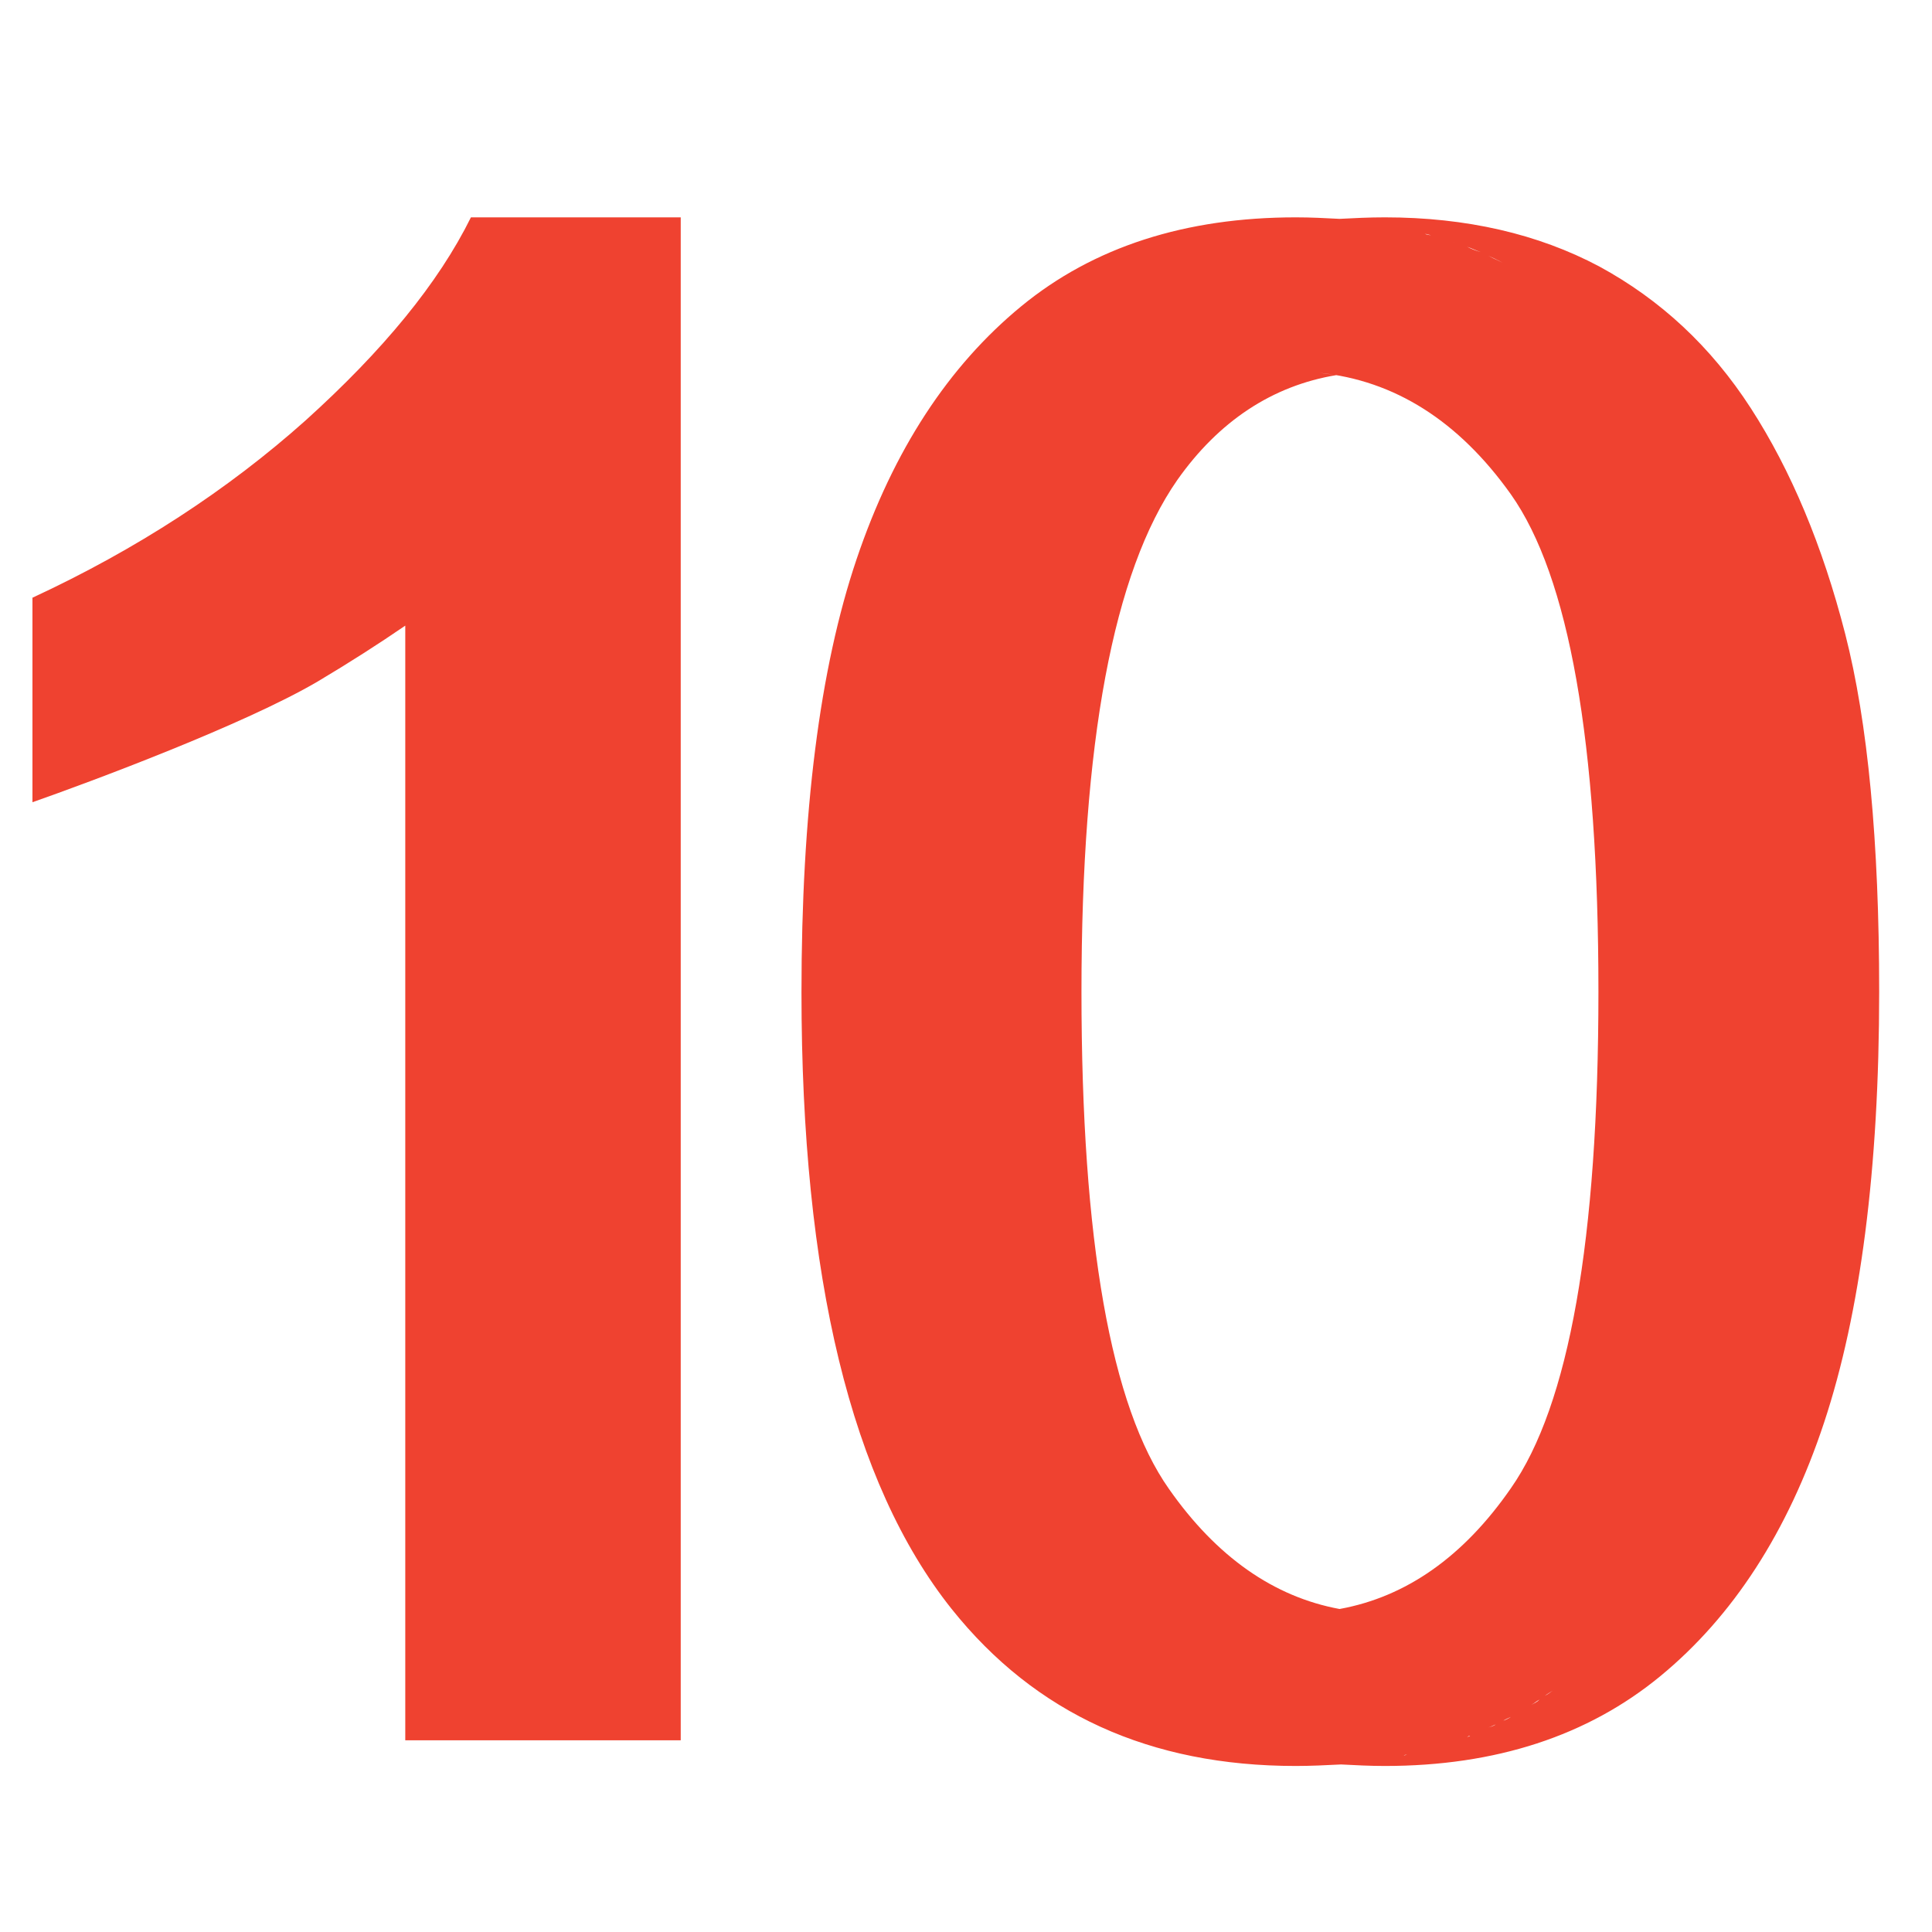 <?xml version="1.0" encoding="utf-8"?>
<!-- Generator: Adobe Illustrator 22.1.0, SVG Export Plug-In . SVG Version: 6.00 Build 0)  -->
<svg version="1.1" id="Layer_1" xmlns="http://www.w3.org/2000/svg" xmlns:xlink="http://www.w3.org/1999/xlink" x="0px" y="0px"
	 viewBox="0 0 256 256" style="enable-background:new 0 0 256 256;" xml:space="preserve">
<g>
	<path style="fill:#EF4230;" d="M62.4,28.8c-4.3,8.7-11.6,17.6-21.9,26.9C30.2,64.9,18.1,72.8,4.3,79.2v23.8v3.3
		C12,103.6,32.4,96,42.1,90.3c4.2-2.5,8.1-5,11.6-7.4v147.7h24.7h11.8V28.8H78.3H62.4z"/>
	<path style="fill:#EF4230;" d="M244.5,84c-3-11.7-7.2-21.7-12.5-29.9c-5.3-8.2-12-14.4-20.1-18.8c-8.1-4.3-17.6-6.5-28.4-6.5
		c-2.1,0-4.1,0.1-6,0.2c0,0,0,0,0,0c-1.9-0.1-3.8-0.2-5.8-0.2c-14.6,0-26.8,3.9-36.4,11.8c-9.6,7.9-16.9,19-21.8,33.5
		c-4.9,14.5-7.3,33.6-7.3,57.4c0,37.7,6.6,65,19.9,81.7c11.1,13.9,26.3,20.8,45.6,20.8c2,0,4-0.1,6-0.2c0,0,0,0,0,0
		c1.9,0.1,3.8,0.2,5.8,0.2c14.7,0,26.9-4,36.5-11.9c9.6-7.9,16.9-19.1,21.7-33.6c4.8-14.5,7.3-33.5,7.3-57.1
		C249,111.5,247.5,95.7,244.5,84z M177.5,213.2C177.6,213.2,177.6,213.2,177.5,213.2c-8.7-1.6-16.3-6.9-22.6-15.9
		c-7.7-10.9-11.6-32.9-11.6-65.9c0-33,4.2-55.6,12.7-67.8c5.5-7.8,12.6-12.5,21.1-13.9c-0.8-0.1-1.5-0.2-2.3-0.3
		c10,1,18.5,6.4,25.4,16.1c7.7,10.9,11.6,32.8,11.6,65.9c0,32.9-3.9,54.8-11.6,65.8C193.9,206.3,186.3,211.6,177.5,213.2z
		 M200.2,227.5c-0.3,0.2-0.7,0.4-1,0.5C199.5,227.8,199.8,227.7,200.2,227.5z M198.2,228.5c-0.3,0.2-0.6,0.3-1,0.4
		C197.6,228.8,197.9,228.6,198.2,228.5z M194.8,230c-0.1,0.1-0.3,0.1-0.4,0.2C194.5,230.1,194.6,230,194.8,230z M197.2,33.9
		c1,0.4,1.9,0.9,2.8,1.4C199.2,34.8,198.2,34.4,197.2,33.9z M194.4,32.7c0.6,0.2,1.2,0.5,1.8,0.7C195.5,33.2,195,33,194.4,32.7z
		 M189.6,31.2c-0.3-0.1-0.5-0.1-0.8-0.2C189.1,31,189.4,31.1,189.6,31.2z M192.9,32.2c-0.5-0.2-0.9-0.3-1.4-0.5
		C191.9,31.9,192.4,32,192.9,32.2z M174,49.3c-0.3,0-0.5,0-0.8,0C173.5,49.3,173.8,49.3,174,49.3z M176.1,213.4
		c-0.3,0-0.6,0.1-0.8,0.1C175.6,213.5,175.9,213.4,176.1,213.4z M174.2,213.6c-0.2,0-0.5,0-0.7,0C173.8,213.6,174,213.6,174.2,213.6
		z M186.5,232.5c-0.2,0-0.3,0.1-0.5,0.1C186.2,232.5,186.4,232.5,186.5,232.5z M193,230.6c-0.2,0.1-0.5,0.2-0.7,0.2
		C192.5,230.8,192.8,230.7,193,230.6z M190.9,231.3c-0.2,0.1-0.5,0.1-0.7,0.2C190.4,231.5,190.7,231.4,190.9,231.3z M188.7,231.9
		c-0.2,0.1-0.4,0.1-0.6,0.2C188.3,232,188.5,232,188.7,231.9z M206.5,223.5c0.6-0.4,1.2-0.9,1.7-1.3
		C207.7,222.6,207.1,223,206.5,223.5z M201.1,227c0.3-0.2,0.7-0.4,1-0.6C201.8,226.6,201.4,226.8,201.1,227z M202.9,225.9
		c0.4-0.2,0.7-0.5,1.1-0.7C203.7,225.5,203.3,225.7,202.9,225.9z M204.7,224.7c0.4-0.3,0.8-0.5,1.2-0.8
		C205.5,224.2,205.1,224.5,204.7,224.7z"/>
</g>
</svg>
